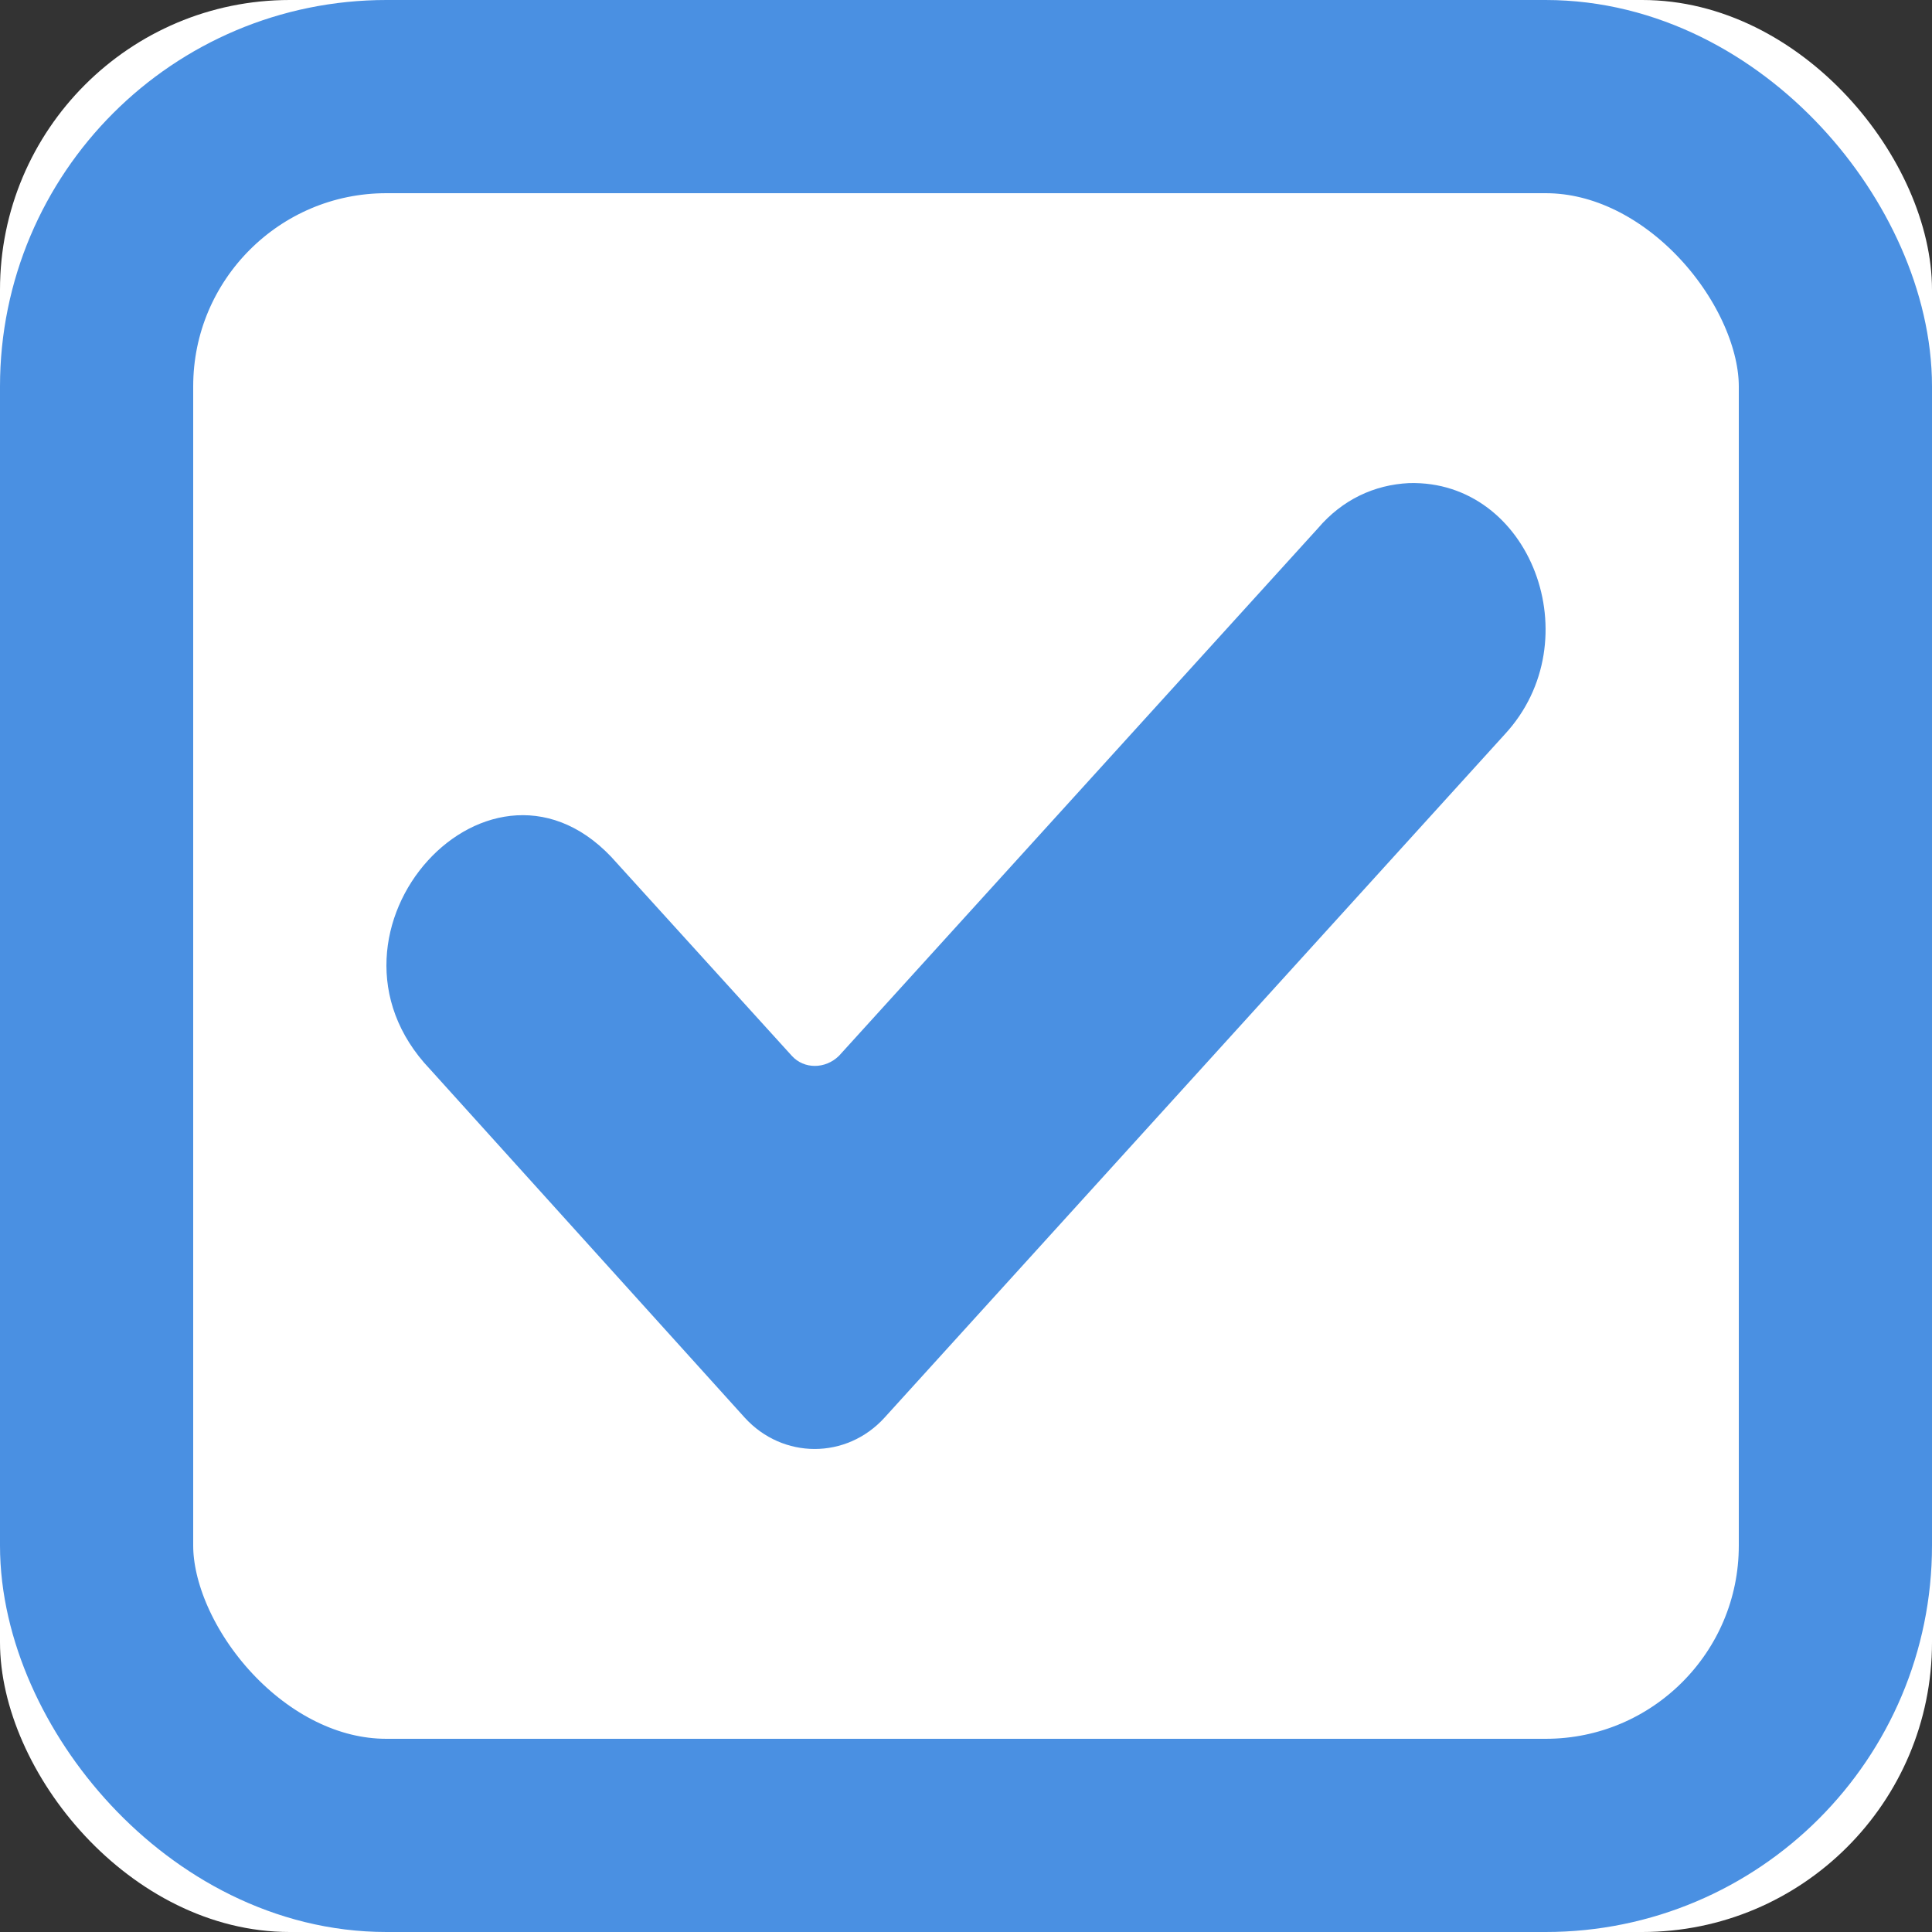 <?xml version="1.0" encoding="UTF-8"?>
<svg width="20px" height="20px" viewBox="0 0 20 20" version="1.1" xmlns="http://www.w3.org/2000/svg" xmlns:xlink="http://www.w3.org/1999/xlink">
    <rect x="0" y="0" width="20" height="20" fill="#333333" stroke="none"/>
    <!-- Generator: Sketch 48.1 (47250) - http://www.bohemiancoding.com/sketch -->
    <title>Group 4</title>
    <desc>Created with Sketch.</desc>
    <defs>
        <rect id="path-1" x="0" y="0" width="20" height="20" rx="3"></rect>
    </defs>
    <g id="users-index-(desktop)" stroke="none" stroke-width="1" fill="none" fill-rule="evenodd" transform="translate(-73, -284)">
        <g id="Group-4" transform="translate(73, 284)">
            <g id="Rectangle-13">
                <use fill="#FFFFFF" fill-rule="evenodd" xlink:href="#path-1"></use>
                <rect stroke="#4A90E2" stroke-width="2" x="1" y="1" width="18" height="18" rx="3"></rect>
            </g>
            <g id="check" transform="translate(4, 5)" fill="#4A90E2" fill-rule="nonzero">
                <path d="M10.587,0.001 C11.846,-0.034 12.475,1.63 11.578,2.601 L5.157,9.675 C4.764,10.108 4.103,10.108 3.709,9.675 L0.452,6.069 C-0.902,4.647 1.097,2.445 2.387,3.936 L4.197,5.93 C4.323,6.069 4.543,6.069 4.685,5.93 L9.643,0.469 C9.894,0.174 10.225,0.018 10.587,0.001 Z" id="Shape"></path>
            </g>
        </g>
    </g>
</svg>